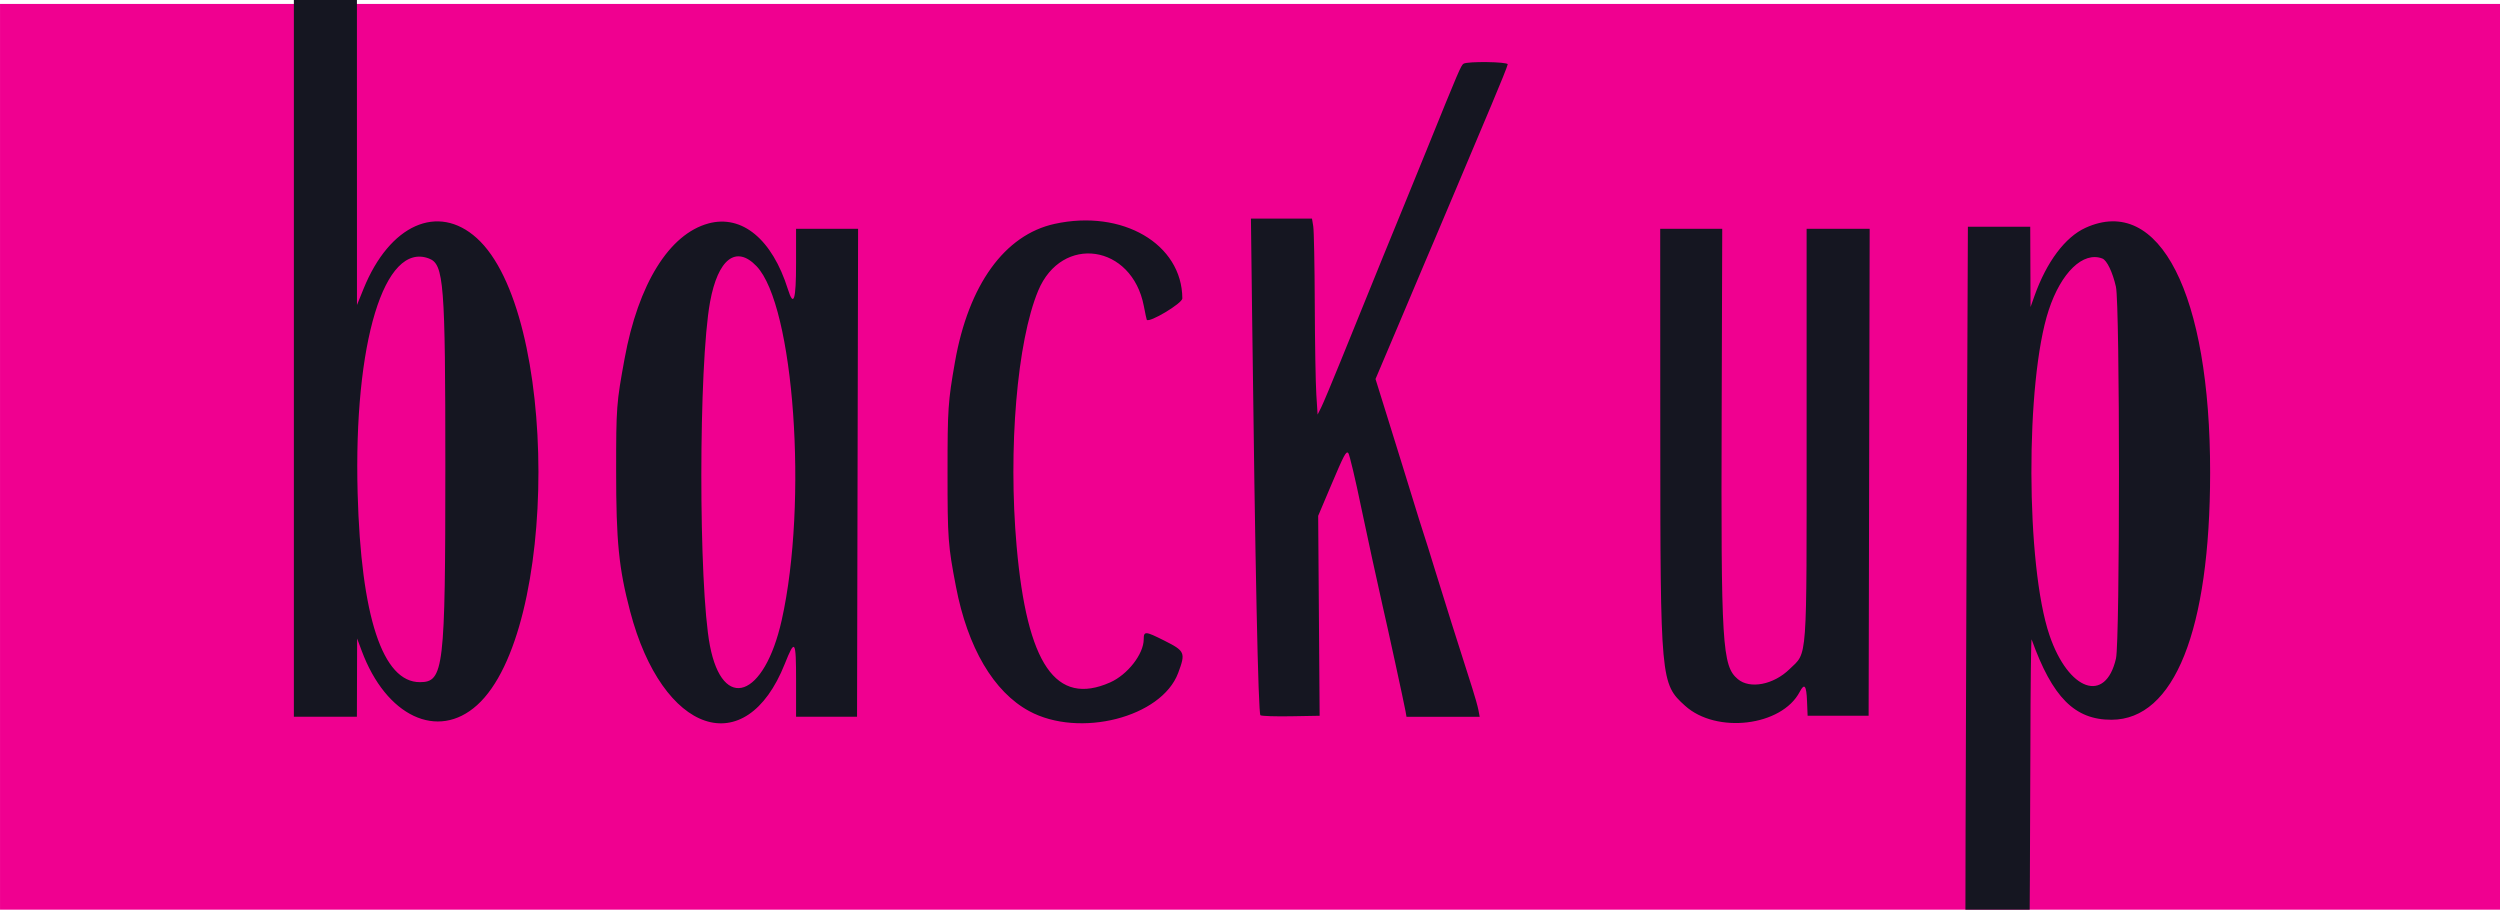 <?xml version="1.0" encoding="UTF-8" standalone="no"?>
<svg
   xmlns:dc="http://purl.org/dc/elements/1.1/"
   xmlns:cc="http://creativecommons.org/ns#"
   xmlns:rdf="http://www.w3.org/1999/02/22-rdf-syntax-ns#"
   xmlns:svg="http://www.w3.org/2000/svg"
   xmlns="http://www.w3.org/2000/svg"
   xmlns:sodipodi="http://sodipodi.sourceforge.net/DTD/sodipodi-0.dtd"
   xmlns:inkscape="http://www.inkscape.org/namespaces/inkscape"
   id="svg"
   width="86.021"
   height="31.3"
   viewBox="0 0 86.021 31.3"
   version="1.1"
   sodipodi:docname="backup_button.svg"
   inkscape:version="0.92.4 (5da689c313, 2019-01-14)">
  <defs
     id="defs7" />
  <sodipodi:namedview
     pagecolor="#ffffff"
     bordercolor="#666666"
     borderopacity="1"
     objecttolerance="10"
     gridtolerance="10"
     guidetolerance="10"
     inkscape:pageopacity="0"
     inkscape:pageshadow="2"
     inkscape:window-width="1920"
     inkscape:window-height="1017"
     id="namedview5"
     showgrid="false"
     inkscape:zoom="11.36"
     inkscape:cx="32.977222"
     inkscape:cy="14.883026"
     inkscape:window-x="-8"
     inkscape:window-y="-8"
     inkscape:window-maximized="1"
     inkscape:current-layer="svg" />
  <g
     id="svgg"
     transform="matrix(0.096,0,0,0.096,-37.002,-7.025)" />
  <g
     id="g4606"
     transform="translate(8.011,-2.0520398e-5)">
    <g
       inkscape:label="Layer 1"
       id="layer1-2"
       transform="matrix(3.78,0,0,3.78,-1.263,-1091.268)">
      <rect
         style="opacity:1;fill:#f00090;fill-opacity:1;fill-rule:nonzero;stroke-width:1.109;stroke-miterlimit:4;stroke-dasharray:none"
         id="rect815-6"
         width="22.76"
         height="8.281"
         x="-1.785"
         y="288.731" />
    </g>
    <g
       transform="matrix(0.096,0,0,0.096,-44.273,-6.692)"
       id="svgg-7" />
    <g
       transform="matrix(0.128,0,0,0.128,9.262,-3.818)"
       id="svgg-0" />
  </g>
  <g
     id="svgg-9"
     transform="matrix(0.196,0,0,0.196,9.294,-9.129)">
    <path
       d="m 4.171,87.455 v 84.952 h 5.533 5.533 l 0.019,-6.871 0.019,-6.872 0.803,2.159 c 4.283,11.52 13.351,15.783 20.271,9.532 C 50.724,157.367 50.682,101.387 36.285,88.38 29.463,82.217 20.974,86.011 16.409,97.264 L 15.248,100.127 15.242,51.314 15.236,2.503 H 9.704 4.171 V 87.455 M 209.521,57.755 c -0.453,0.288 -0.823,1.152 -6.527,15.244 -1.986,4.908 -3.755,9.245 -3.931,9.638 -0.315,0.706 -5.654,13.822 -11.116,27.306 -1.551,3.828 -3.098,7.513 -3.438,8.187 l -0.619,1.227 -0.225,-3.547 c -0.125,-1.951 -0.246,-9.088 -0.272,-15.862 -0.025,-6.773 -0.145,-12.917 -0.267,-13.653 l -0.221,-1.338 h -5.359 -5.359 l 0.204,16.687 c 0.544,44.57 1.077,70.236 1.464,70.497 0.219,0.147 2.646,0.228 5.395,0.178 l 4.998,-0.089 -0.128,-17.549 -0.128,-17.548 2.242,-5.296 c 2.315,-5.467 2.661,-6.12 3.047,-5.735 0.199,0.199 1.3,4.837 2.264,9.542 0.656,3.194 3.271,15.22 3.765,17.312 0.685,2.9 3.807,17.247 4.019,18.472 l 0.17,0.982 h 6.424 6.424 l -0.222,-1.179 c -0.122,-0.649 -0.605,-2.376 -1.075,-3.837 -2.202,-6.851 -5.298,-16.672 -6.634,-21.041 -0.81,-2.65 -1.614,-5.22 -1.787,-5.711 -0.274,-0.78 -0.93,-2.889 -3.944,-12.671 -0.363,-1.178 -1.552,-5.004 -2.643,-8.501 l -1.983,-6.358 3.891,-9.169 c 2.14,-5.042 4.325,-10.212 4.855,-11.488 0.53,-1.276 1.179,-2.802 1.444,-3.391 0.264,-0.59 2.031,-4.766 3.926,-9.281 1.896,-4.515 4.717,-11.206 6.269,-14.87 1.552,-3.663 2.821,-6.835 2.821,-7.049 0,-0.451 -7.052,-0.548 -7.745,-0.107 M 76.962,85.801 c -6.898,1.86 -12.337,10.634 -14.741,23.784 -1.421,7.771 -1.472,8.445 -1.473,19.632 -0.002,12.434 0.463,17.106 2.457,24.692 5.665,21.56 20.278,26.509 27.155,9.196 1.783,-4.488 1.976,-4.193 1.976,3.026 v 6.276 h 5.351 5.351 l 0.092,-42.833 0.092,-42.834 h -5.444 -5.444 v 6.068 c 0,6.472 -0.416,7.792 -1.433,4.551 -2.75,-8.763 -8.041,-13.15 -13.941,-11.559 m 60.764,0.079 c -8.775,1.921 -15.115,10.708 -17.493,24.241 -1.222,6.957 -1.305,8.197 -1.305,19.453 0,11.573 0.087,12.754 1.477,19.988 2.06,10.73 6.61,18.466 12.851,21.851 8.82,4.785 23.243,1.101 26.154,-6.68 1.338,-3.577 1.218,-3.861 -2.426,-5.691 -3.348,-1.682 -3.609,-1.698 -3.615,-0.229 -0.009,2.588 -2.834,6.212 -5.896,7.567 -9.528,4.216 -14.586,-3.153 -16.418,-23.917 -1.509,-17.1 0.082,-35.953 3.783,-44.844 4.143,-9.951 16.473,-8.161 18.553,2.695 0.244,1.271 0.474,2.353 0.513,2.403 0.444,0.587 6.25,-2.897 6.245,-3.747 -0.051,-9.575 -10.532,-15.692 -22.424,-13.09 m 180.981,0.692 c -3.575,1.624 -6.842,5.986 -8.968,11.977 l -0.686,1.934 -0.026,-7.05 -0.026,-7.05 h -5.474 -5.473 l -0.237,57.349 c -0.131,31.542 -0.238,70.253 -0.238,86.024 v 28.674 h 5.474 5.473 l 0.237,-30.578 c 0.131,-16.818 0.25,-39.345 0.265,-50.061 0.015,-10.716 0.115,-19.243 0.221,-18.948 3.658,10.185 7.565,14.108 14.029,14.091 11.026,-0.028 17.283,-15.709 17.304,-43.36 0.023,-31.403 -8.88,-48.906 -21.874,-43.002 M 244.049,123.06 c 0.015,43.013 0.062,43.54 4.35,47.413 5.515,4.982 16.967,3.594 20.128,-2.439 0.828,-1.581 1.172,-1.152 1.283,1.606 l 0.105,2.588 h 5.354 5.355 l 0.091,-42.744 0.091,-42.744 h -5.534 -5.534 v 35.808 c 0,41.007 0.189,38.392 -2.998,41.5 -2.81,2.74 -6.953,3.539 -9.079,1.751 -2.747,-2.312 -2.963,-5.836 -2.837,-46.487 l 0.101,-32.571 H 249.48 244.036 l 0.013,36.32 M 27.894,91.961 c 2.619,1.005 2.869,4.194 2.869,36.542 0,35.545 -0.268,37.816 -4.462,37.829 -6.548,0.019 -10.345,-11.495 -10.936,-33.165 -0.722,-26.447 4.681,-44.218 12.528,-41.206 m 57.495,1.34 c 6.603,6.892 9.063,41.434 4.424,62.151 -3.052,13.63 -10.354,16.205 -12.607,4.446 -2.016,-10.52 -1.998,-49.278 0.028,-60.307 1.391,-7.574 4.573,-10.028 8.155,-6.29 M 321.657,91.961 c 0.797,0.306 1.799,2.389 2.382,4.953 0.709,3.113 0.716,62.179 0.009,65.266 -1.832,7.987 -8.332,5.711 -11.673,-4.088 -4.171,-12.238 -4.25,-44.572 -0.138,-57.071 2.18,-6.625 6.054,-10.351 9.419,-9.06"
       id="path0"
       inkscape:connector-curvature="0"
       style="fill:#151621;fill-opacity:1;fill-rule:evenodd;stroke:none;stroke-width:0.856" />
  </g>
</svg>
